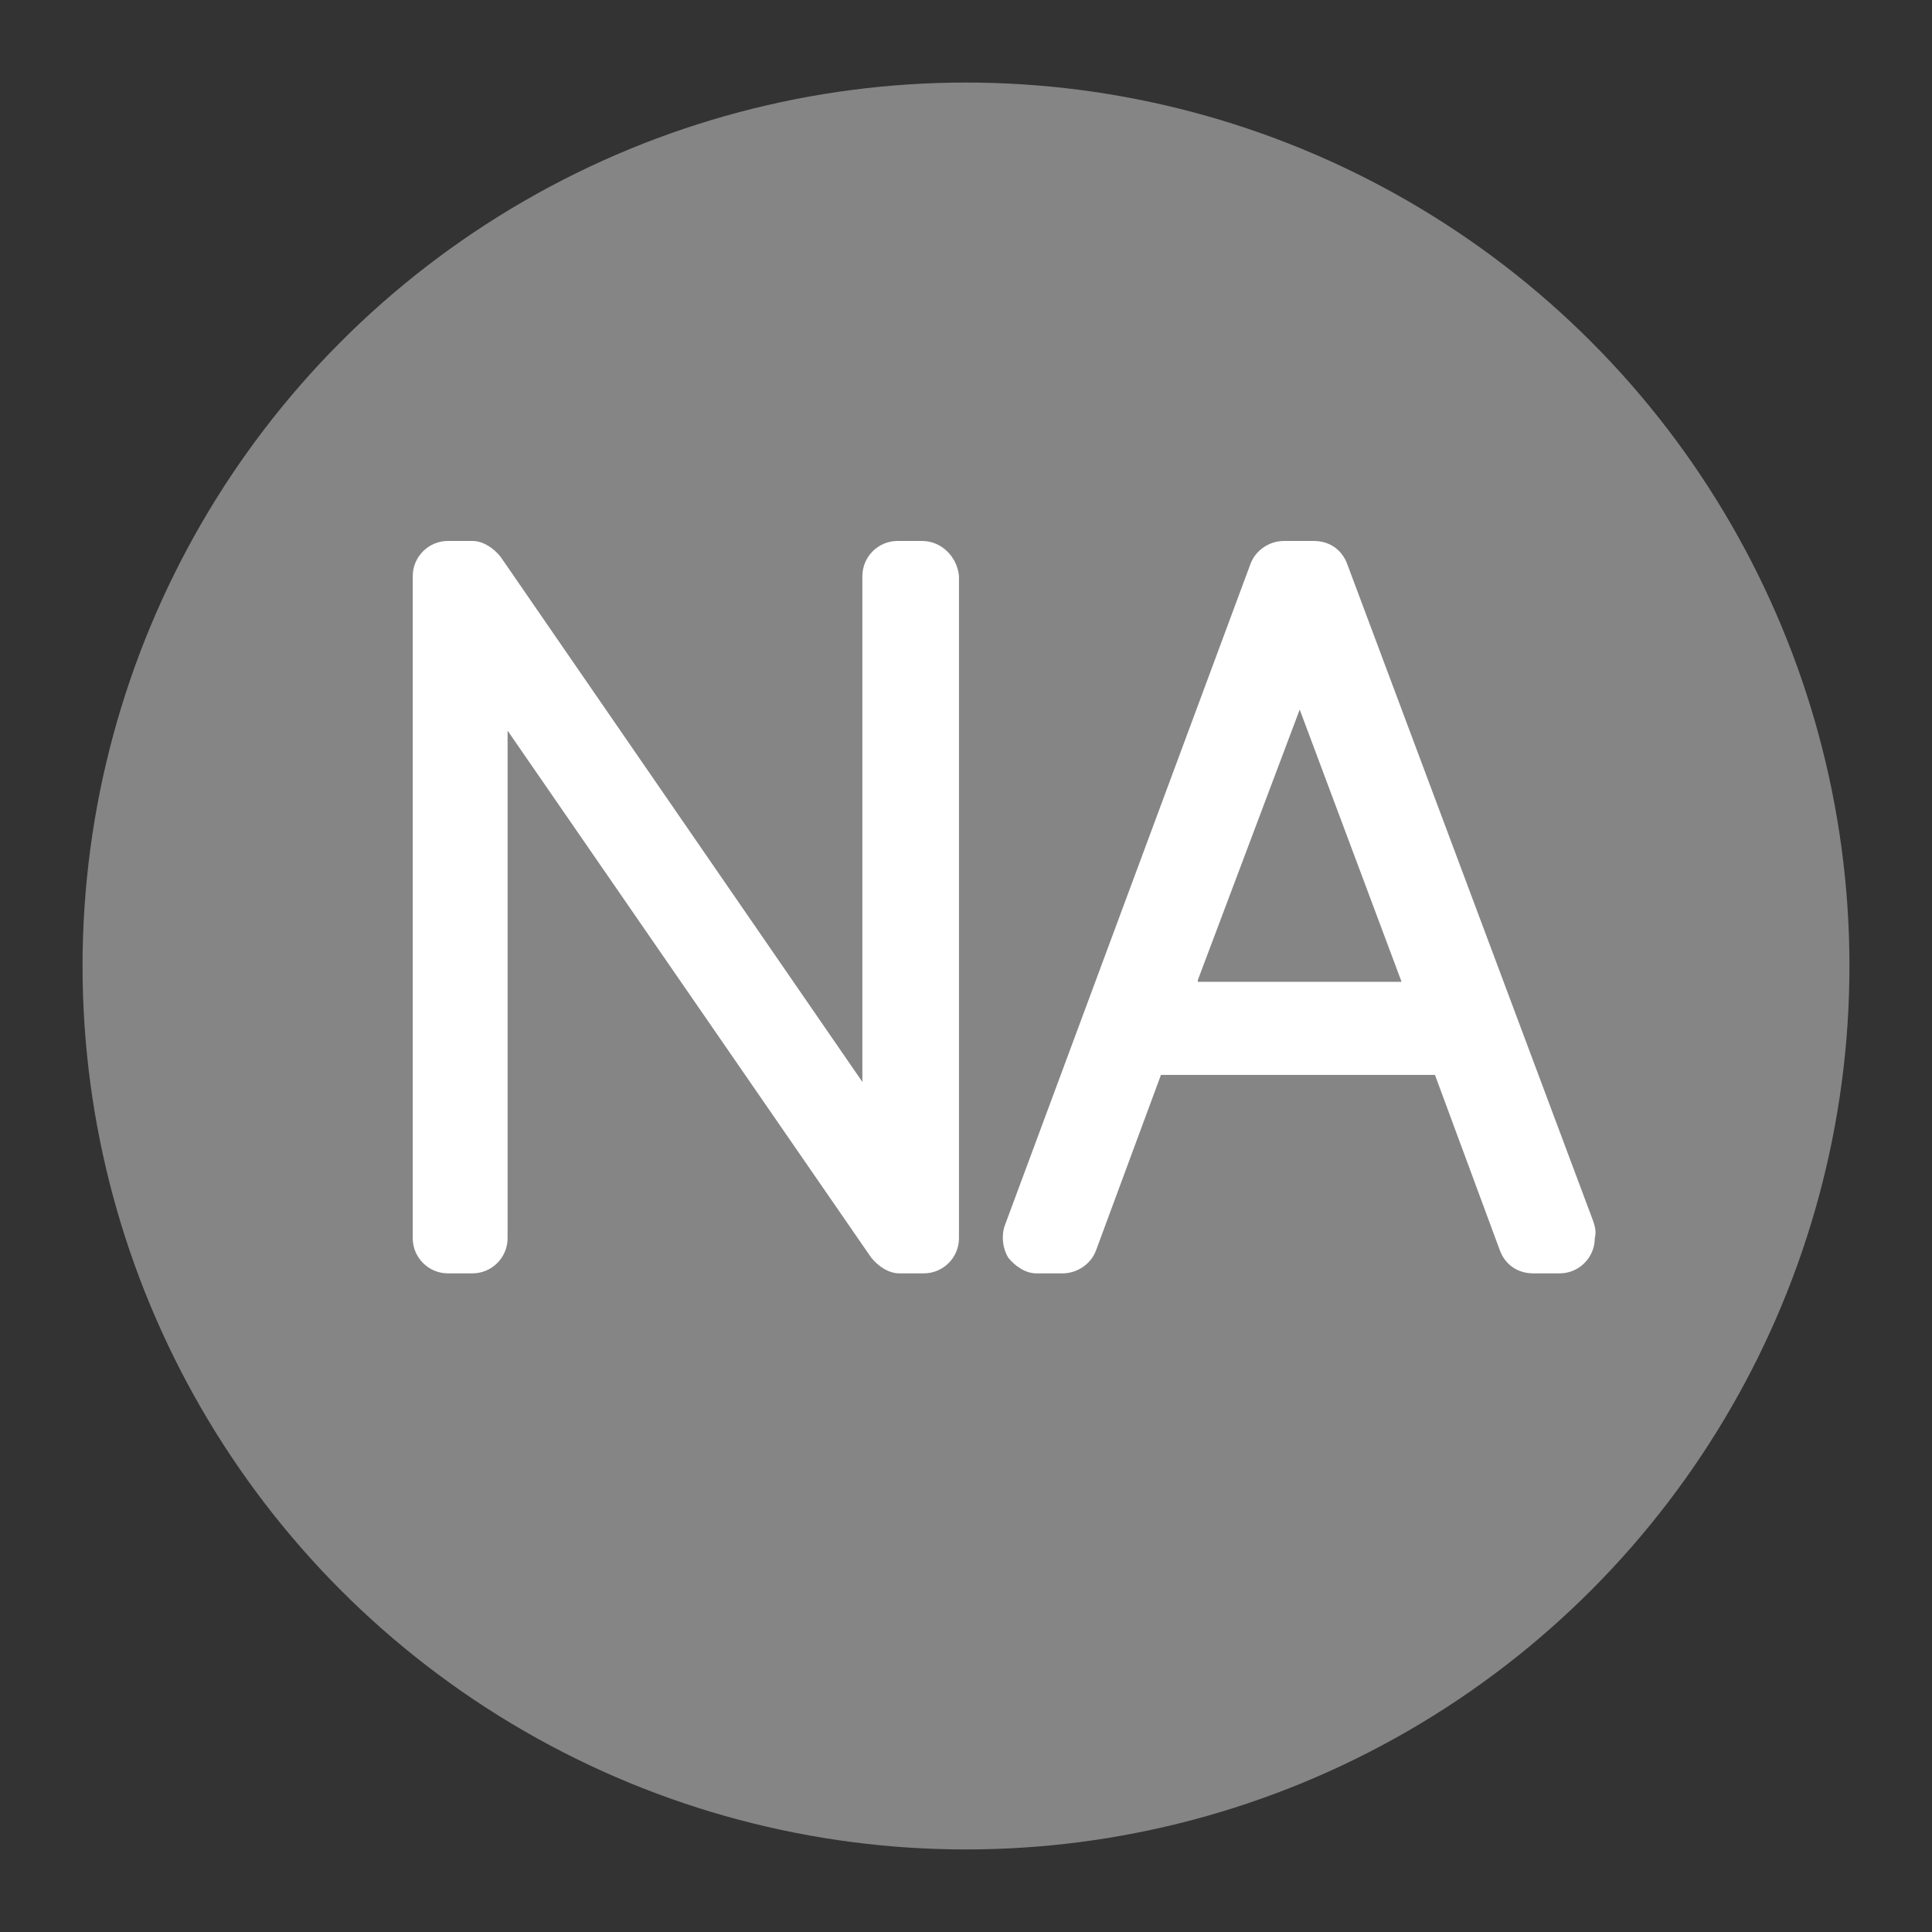 <?xml version="1.0" encoding="utf-8"?>
<!-- Generator: Adobe Illustrator 16.0.4, SVG Export Plug-In . SVG Version: 6.00 Build 0)  -->
<!DOCTYPE svg PUBLIC "-//W3C//DTD SVG 1.1//EN" "http://www.w3.org/Graphics/SVG/1.1/DTD/svg11.dtd">
<svg version="1.1" id="Layer_1" xmlns="http://www.w3.org/2000/svg" xmlns:xlink="http://www.w3.org/1999/xlink" x="0px" y="0px"
	 width="110px" height="110px" viewBox="0 0 110 110" enable-background="new 0 0 110 110" xml:space="preserve">
<rect x="0" y="0" width="110" height="110" fill="#333333" stroke="none"/>
<g id="label_1_" opacity="0.4">
	<circle fill="#FFFFFF" cx="55" cy="55" r="50.3"/>
</g>
<g>
	<path fill="#FFFFFF" d="M52.5,30.8h-1.4c-1.1,0-2,0.9-2,2v28.8L28.5,31.7c-0.4-0.5-1-0.9-1.6-0.9h-1.4c-1.1,0-2,0.9-2,2v37.7
		c0,1.1,0.9,2,2,2h1.4c1.1,0,2-0.9,2-2V41.6l20.7,30c0.4,0.5,1,0.9,1.6,0.9h1.4c1.1,0,2-0.9,2-2V32.8C54.5,31.7,53.6,30.8,52.5,30.8
		z"/>
	<path fill="#FFFFFF" d="M90.7,69.5l-14-37.4c-0.3-0.8-1-1.3-1.9-1.3h-1.7c-0.8,0-1.6,0.5-1.9,1.3L57.2,69.8
		c-0.2,0.6-0.1,1.3,0.2,1.8c0.4,0.5,1,0.9,1.6,0.9h1.5c0.8,0,1.6-0.5,1.9-1.3l3.7-10h15.6l3.7,10c0.3,0.8,1,1.3,1.9,1.3h1.5
		c0,0,0,0,0,0c1.1,0,2-0.9,2-2C90.9,70.1,90.8,69.8,90.7,69.5z M68.2,55.8L74,40.4l5.8,15.5H68.2z"/>
</g>
</svg>
